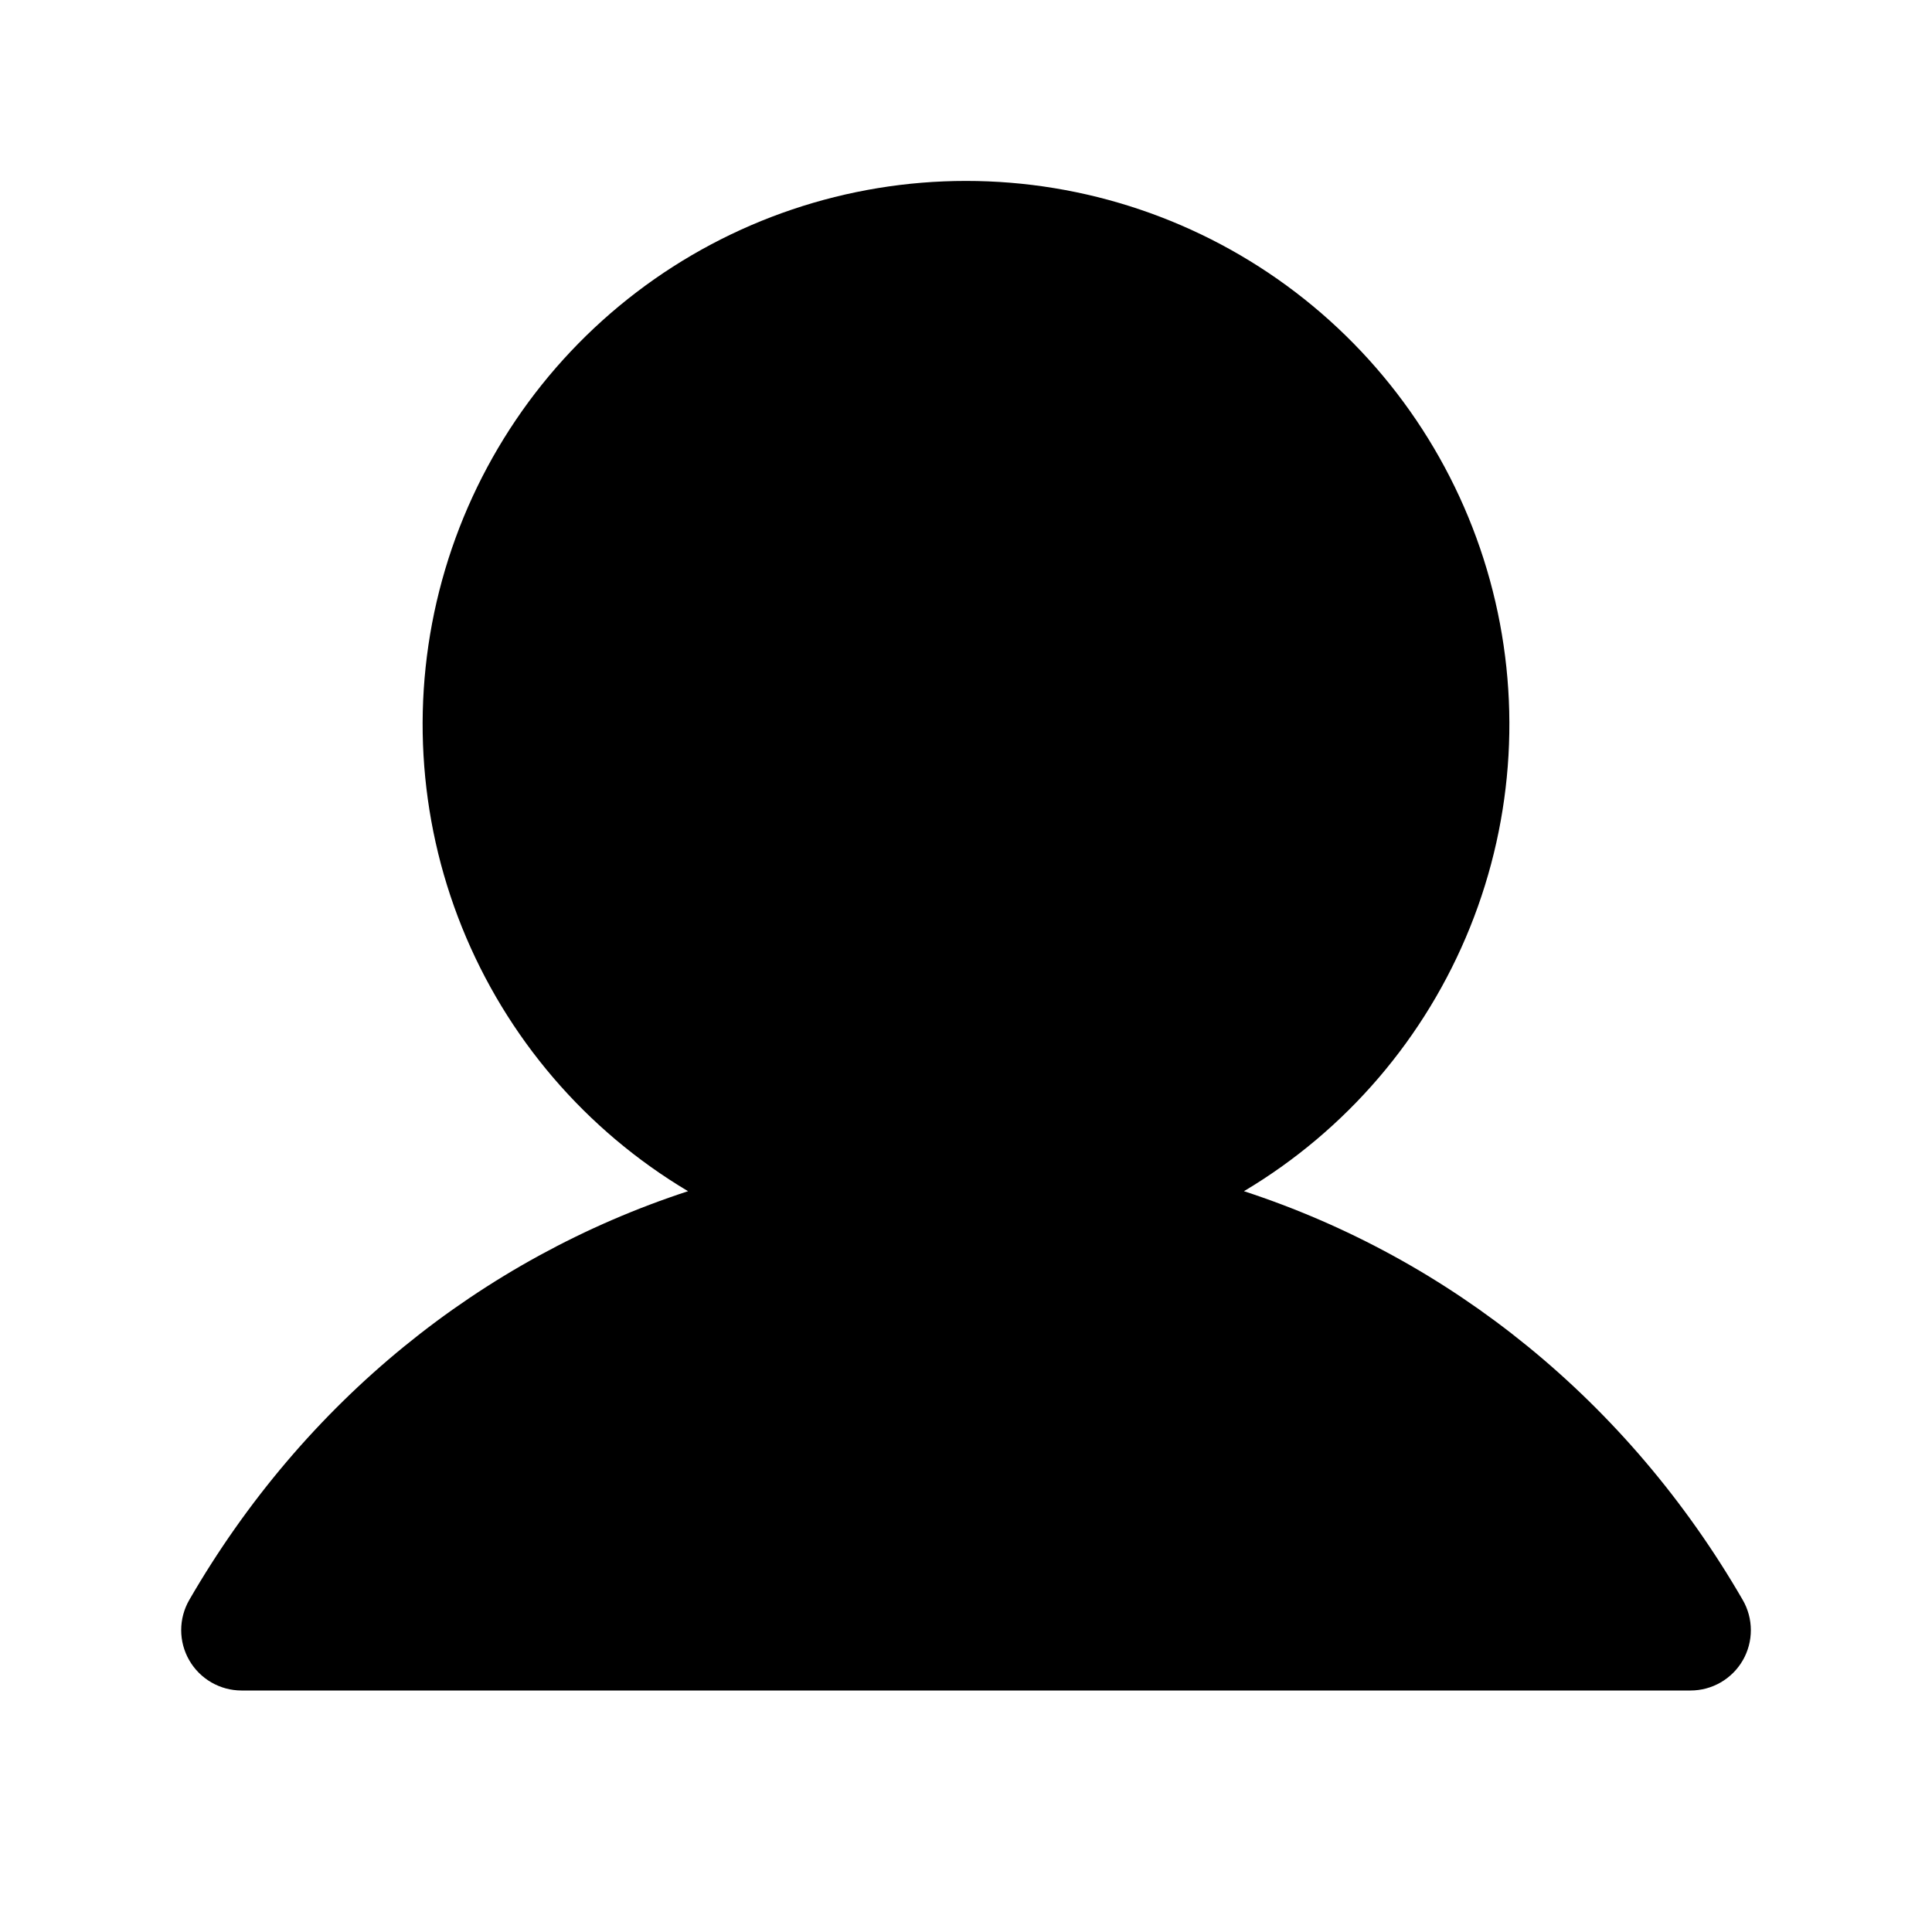 <svg width="256" height="256" viewBox="0 0 256 256" fill="none" xmlns="http://www.w3.org/2000/svg">
<path d="M230.93 220C230.228 221.216 229.218 222.226 228.001 222.929C226.785 223.631 225.405 224 224 224H32C30.596 223.999 29.218 223.628 28.003 222.925C26.788 222.222 25.779 221.212 25.078 219.996C24.377 218.781 24.008 217.402 24.008 215.998C24.009 214.594 24.378 213.216 25.08 212C40.31 185.67 63.78 166.79 91.17 157.84C77.622 149.775 67.096 137.485 61.208 122.858C55.32 108.231 54.397 92.076 58.58 76.874C62.762 61.671 71.819 48.262 84.36 38.705C96.901 29.148 112.233 23.973 128 23.973C143.767 23.973 159.099 29.148 171.64 38.705C184.181 48.262 193.238 61.671 197.421 76.874C201.603 92.076 200.68 108.231 194.792 122.858C188.905 137.485 178.378 149.775 164.83 157.84C192.22 166.79 215.69 185.67 230.92 212C231.624 213.215 231.995 214.594 231.997 215.999C231.999 217.403 231.631 218.783 230.93 220Z" fill="black"/>
</svg>
